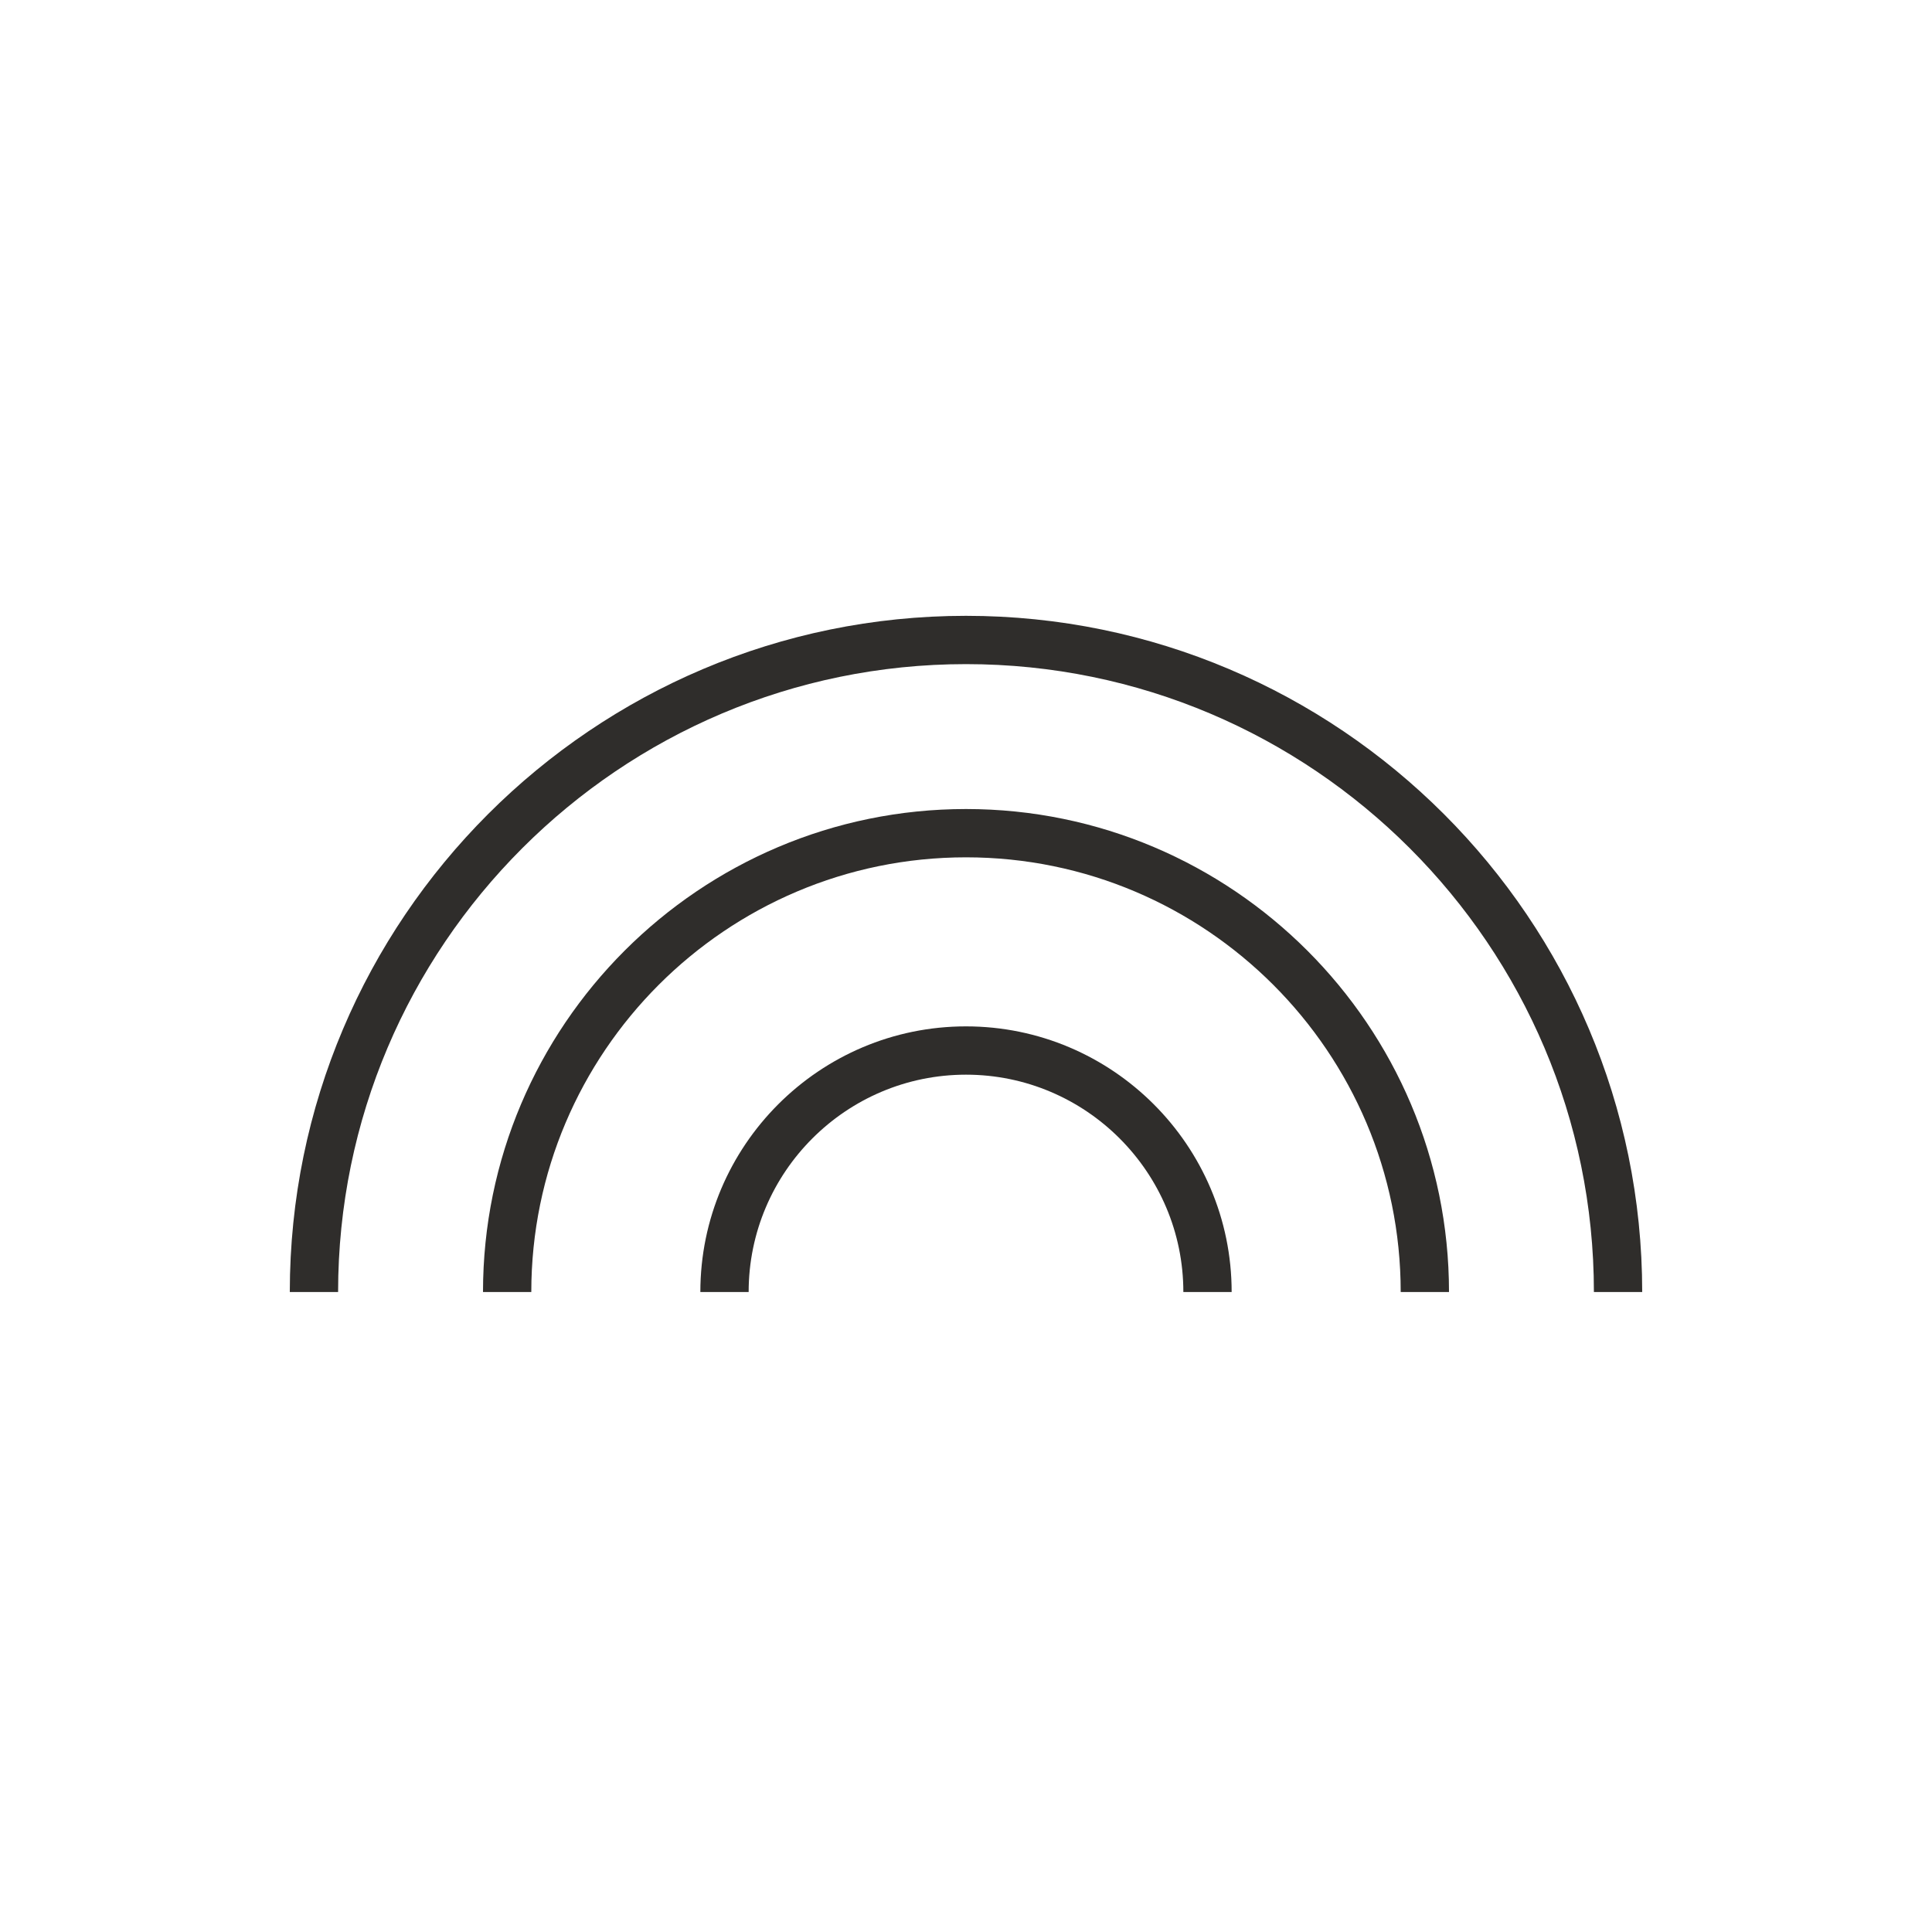 <svg height='100px' width='100px'  fill="#2f2d2b" xmlns="http://www.w3.org/2000/svg" xmlns:xlink="http://www.w3.org/1999/xlink" version="1.1" x="0px" y="0px" viewBox="0 0 80 80" style="enable-background:new 0 0 80 80;" xml:space="preserve"><g><path d="M40,25.5c-15.44,0-28,12.56-28,28h2c0-14.337,11.664-26,26-26s26,11.663,26,26h2C68,38.06,55.44,25.5,40,25.5z"></path><path d="M40,33.5c-11.028,0-20,8.972-20,20h2c0-9.925,8.075-18,18-18s18,8.075,18,18h2C60,42.472,51.028,33.5,40,33.5z"></path><path d="M40,42.5c-6.065,0-11,4.935-11,11h2c0-4.963,4.038-9,9-9s9,4.037,9,9h2C51,47.435,46.065,42.5,40,42.5z"></path></g></svg>